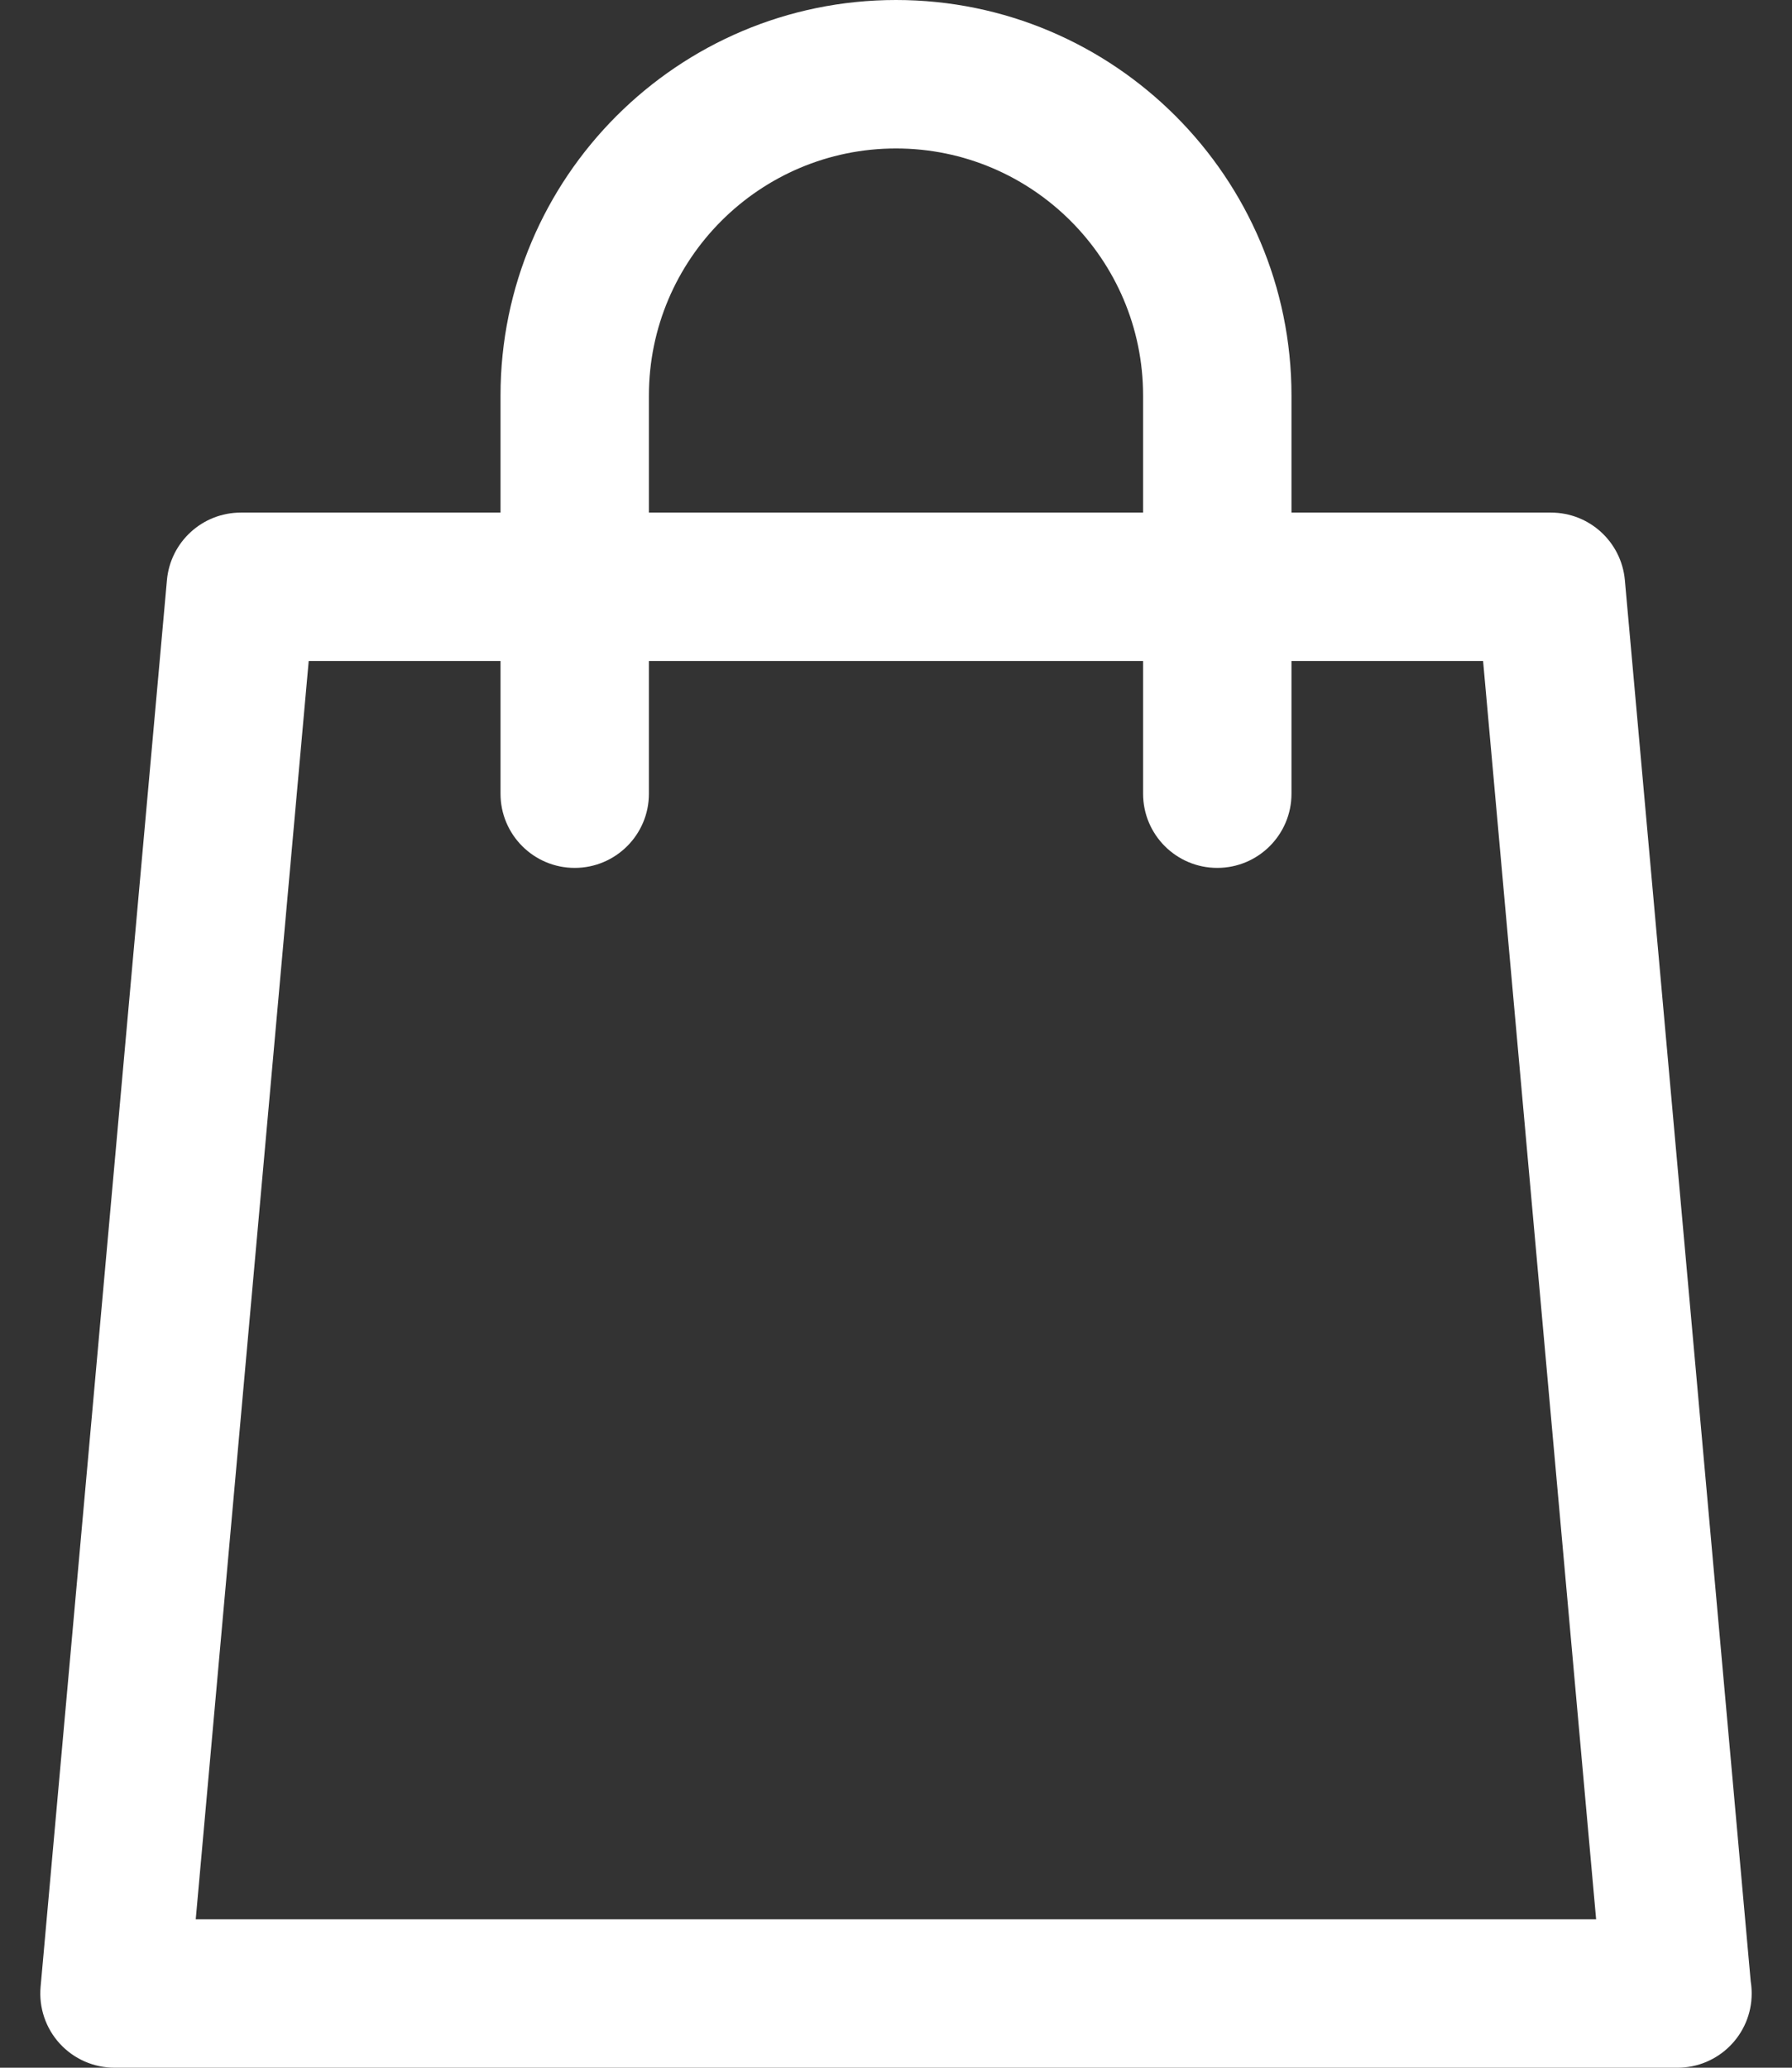 <svg width="26" height="30" viewBox="0 0 26 30" fill="none" xmlns="http://www.w3.org/2000/svg">
<rect x="0" y="0" width="26" height="30" fill="#333333" stroke="none"/>
<path d="M25.401 28.747L23.575 8.417C23.525 7.862 23.06 7.437 22.503 7.437H18.738V5.739C18.738 2.574 16.164 0 13 0C9.836 0 7.262 2.574 7.262 5.739V7.437H3.494C2.937 7.437 2.472 7.862 2.422 8.417L0.589 28.827C0.562 29.128 0.663 29.427 0.867 29.65C1.071 29.873 1.36 30 1.662 30H24.335C24.336 30 24.337 30 24.338 30C24.933 30 25.415 29.518 25.415 28.923C25.415 28.863 25.41 28.804 25.401 28.747ZM9.415 5.739C9.415 3.762 11.023 2.154 13 2.154C14.976 2.154 16.585 3.762 16.585 5.739V7.437H9.415V5.739ZM2.84 27.846L4.479 9.59H7.262V11.516C7.262 12.11 7.744 12.592 8.338 12.592C8.933 12.592 9.415 12.11 9.415 11.516V9.59H16.585V11.516C16.585 12.11 17.067 12.592 17.661 12.592C18.256 12.592 18.738 12.11 18.738 11.516V9.59H21.518L23.158 27.846H2.84Z" fill="white"/>
</svg>
